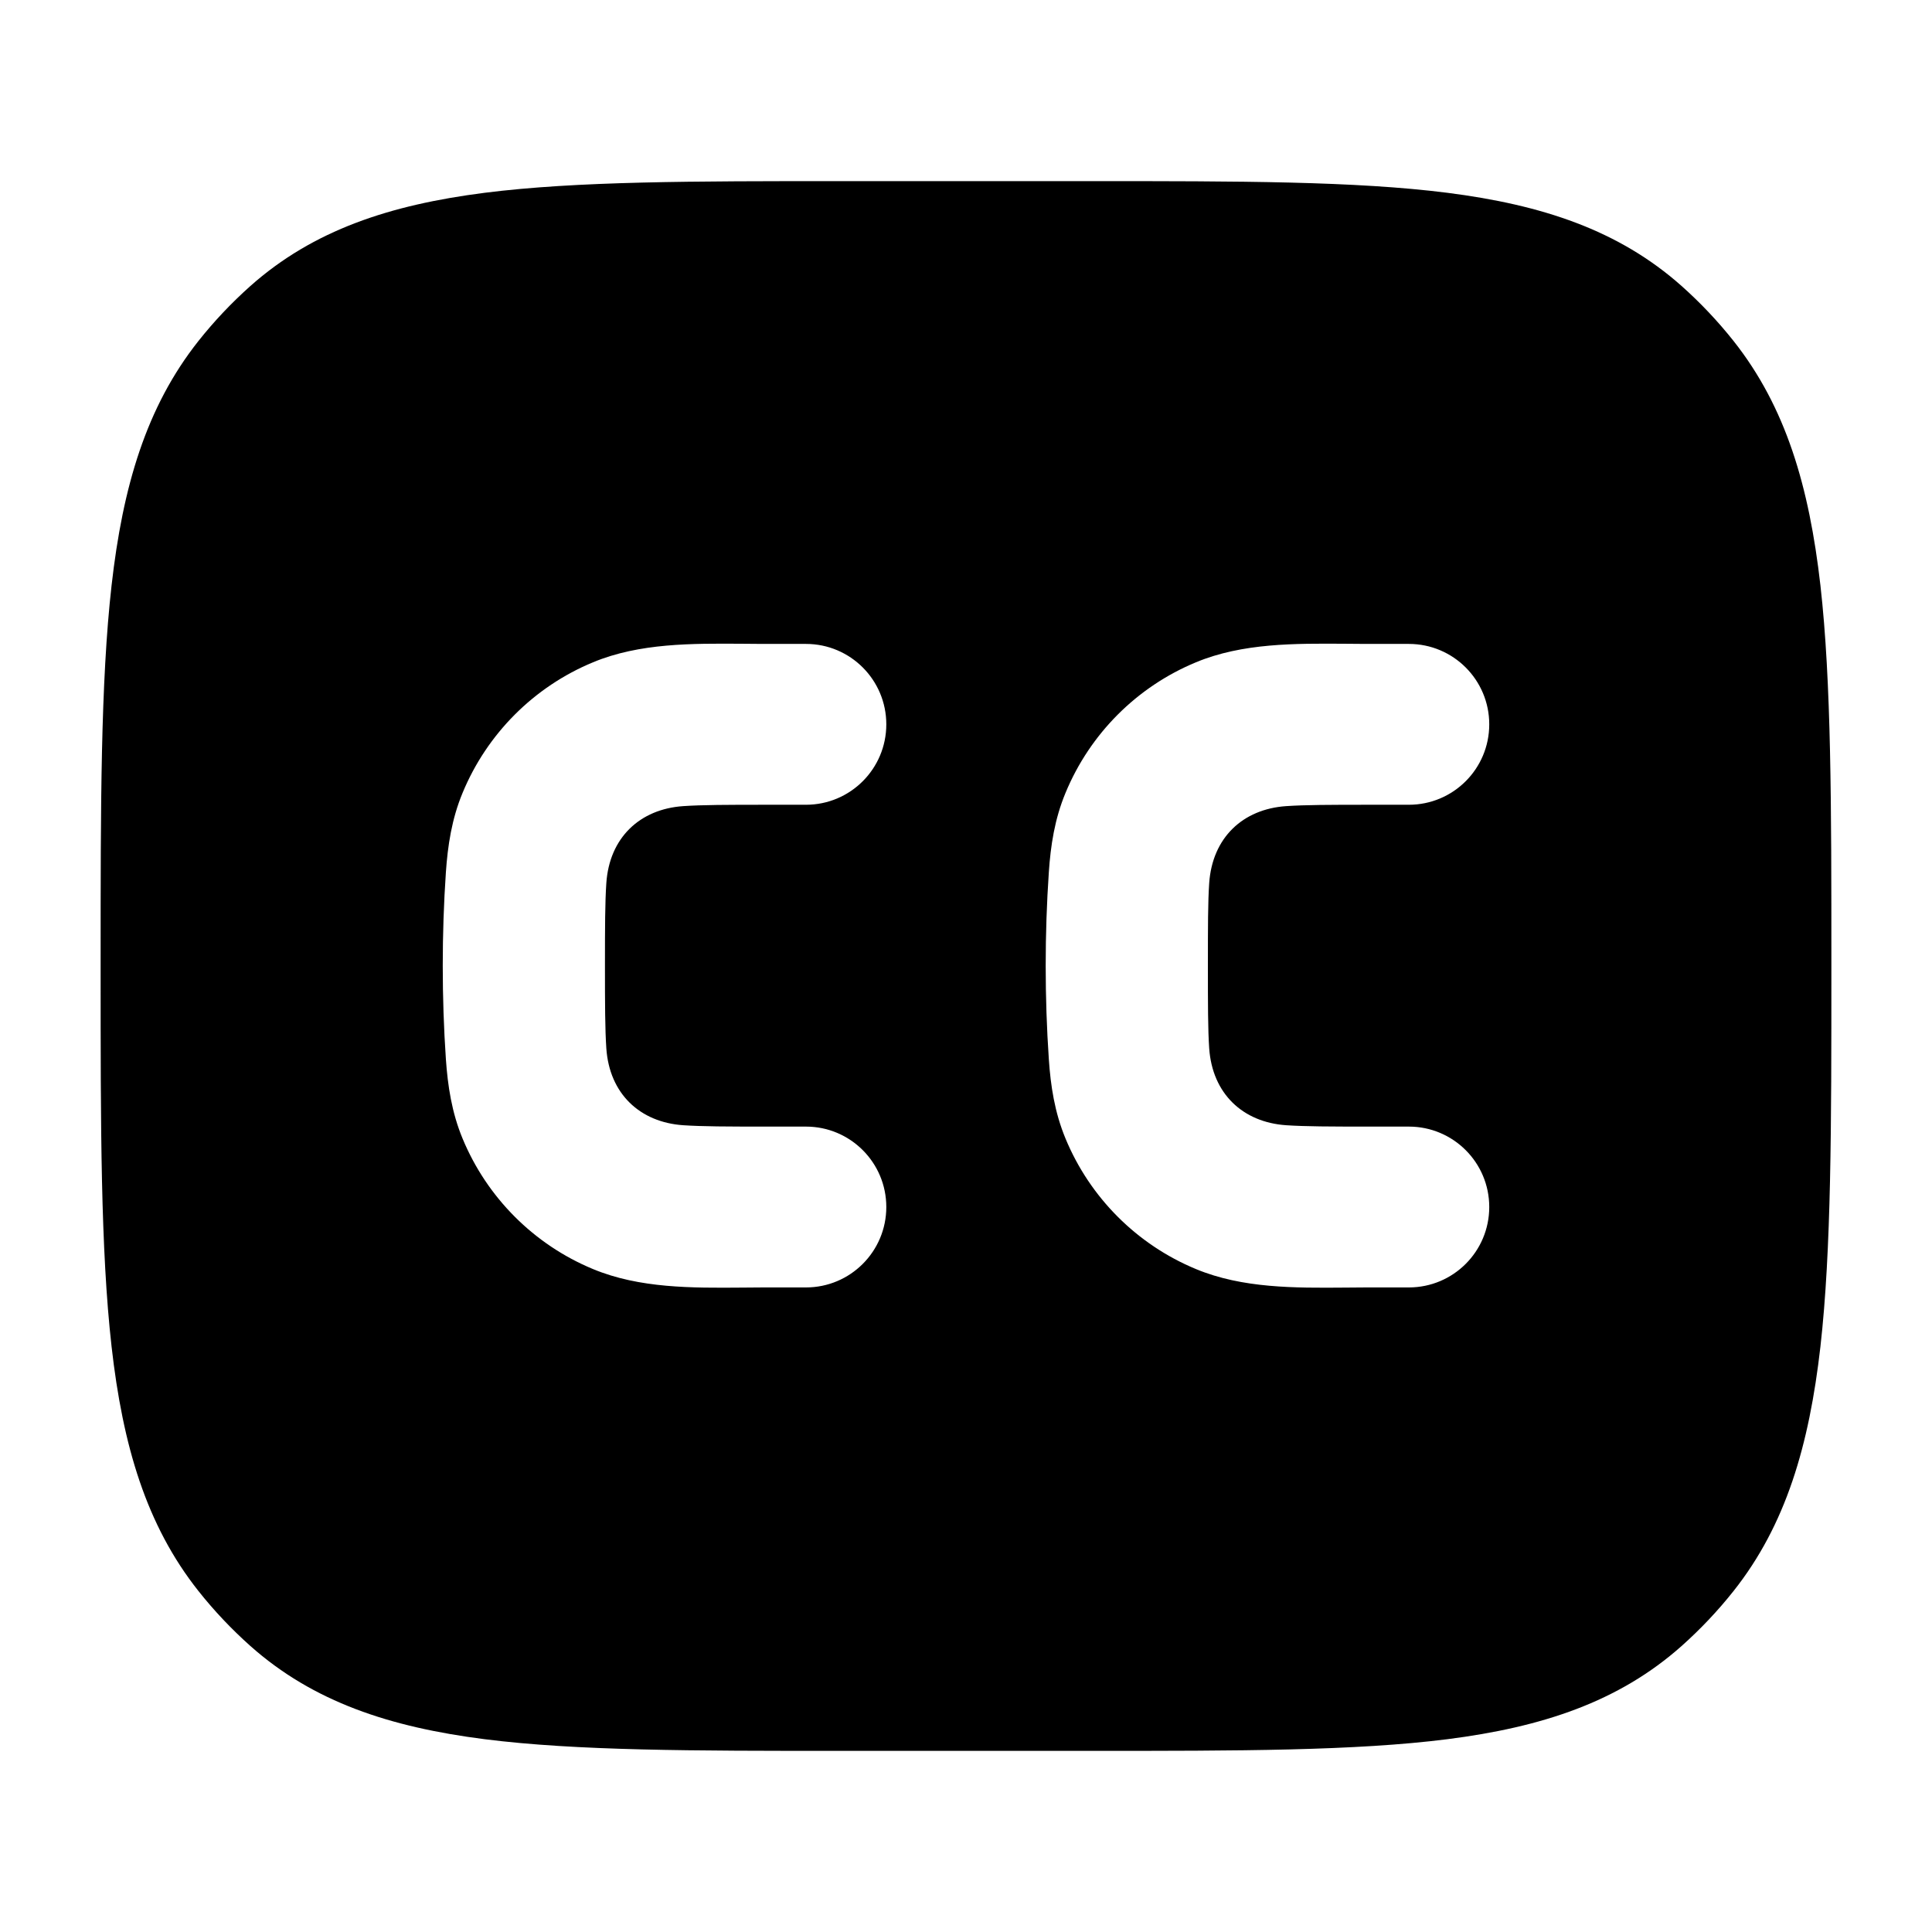 <svg width="24" height="24" viewBox="0 0 24 24" xmlns="http://www.w3.org/2000/svg">
    <path fill-rule="evenodd" clip-rule="evenodd" d="M10.447 2.25H13.553H13.553C15.387 2.25 16.836 2.25 17.98 2.395C19.155 2.545 20.107 2.857 20.891 3.554C21.124 3.762 21.34 3.99 21.535 4.236C22.185 5.057 22.474 6.045 22.614 7.272C22.75 8.476 22.75 10.003 22.75 11.952V12.048C22.75 13.997 22.75 15.524 22.614 16.728C22.474 17.955 22.185 18.944 21.535 19.764C21.34 20.01 21.124 20.238 20.891 20.446C20.107 21.143 19.155 21.455 17.98 21.605C16.836 21.75 15.387 21.75 13.553 21.75H13.553H10.447H10.447C8.613 21.75 7.164 21.75 6.02 21.605C4.845 21.455 3.893 21.143 3.109 20.446C2.876 20.238 2.66 20.01 2.465 19.764C1.815 18.944 1.525 17.955 1.386 16.728C1.25 15.524 1.25 13.997 1.25 12.048V12.048V11.952C1.25 10.003 1.25 8.476 1.386 7.272C1.525 6.045 1.815 5.057 2.465 4.236C2.66 3.99 2.876 3.762 3.109 3.554C3.893 2.857 4.845 2.545 6.02 2.395C7.164 2.25 8.613 2.25 10.447 2.25H10.447ZM10.012 7.999L9.48 7.999C9.394 7.999 9.307 7.998 9.22 7.997C8.597 7.993 7.945 7.987 7.367 8.227C6.633 8.531 6.05 9.115 5.746 9.85C5.611 10.175 5.562 10.505 5.539 10.835C5.487 11.599 5.487 12.393 5.539 13.158C5.562 13.487 5.611 13.817 5.746 14.143C6.05 14.877 6.633 15.461 7.367 15.765C7.945 16.005 8.597 16 9.22 15.995C9.307 15.994 9.394 15.993 9.48 15.993L10.012 15.993C10.563 15.993 11.01 15.546 11.01 14.994C11.01 14.442 10.563 13.995 10.012 13.995H9.512C9.033 13.995 8.724 13.994 8.487 13.978C7.948 13.941 7.57 13.586 7.532 13.022C7.516 12.785 7.515 12.475 7.515 11.996C7.515 11.517 7.516 11.207 7.532 10.971C7.57 10.406 7.948 10.051 8.487 10.014C8.724 9.998 9.033 9.997 9.512 9.997H10.012C10.563 9.997 11.01 9.55 11.01 8.998C11.01 8.446 10.563 7.999 10.012 7.999ZM17.501 7.999L16.97 7.999C16.884 7.999 16.797 7.998 16.709 7.997C16.087 7.993 15.435 7.987 14.857 8.227C14.123 8.531 13.54 9.115 13.236 9.85C13.101 10.175 13.051 10.505 13.029 10.835C12.977 11.599 12.977 12.393 13.029 13.158C13.051 13.487 13.101 13.817 13.236 14.143C13.54 14.877 14.123 15.461 14.857 15.765C15.435 16.005 16.087 16 16.709 15.995C16.797 15.994 16.884 15.993 16.97 15.993L17.501 15.993C18.053 15.993 18.5 15.546 18.5 14.994C18.5 14.442 18.053 13.995 17.501 13.995H17.002C16.523 13.995 16.214 13.994 15.977 13.978C15.438 13.941 15.06 13.586 15.021 13.022C15.005 12.785 15.005 12.475 15.005 11.996C15.005 11.517 15.005 11.207 15.021 10.971C15.06 10.406 15.438 10.051 15.977 10.014C16.214 9.998 16.523 9.997 17.002 9.997H17.501C18.053 9.997 18.5 9.55 18.5 8.998C18.5 8.446 18.053 7.999 17.501 7.999Z"/>
</svg>
